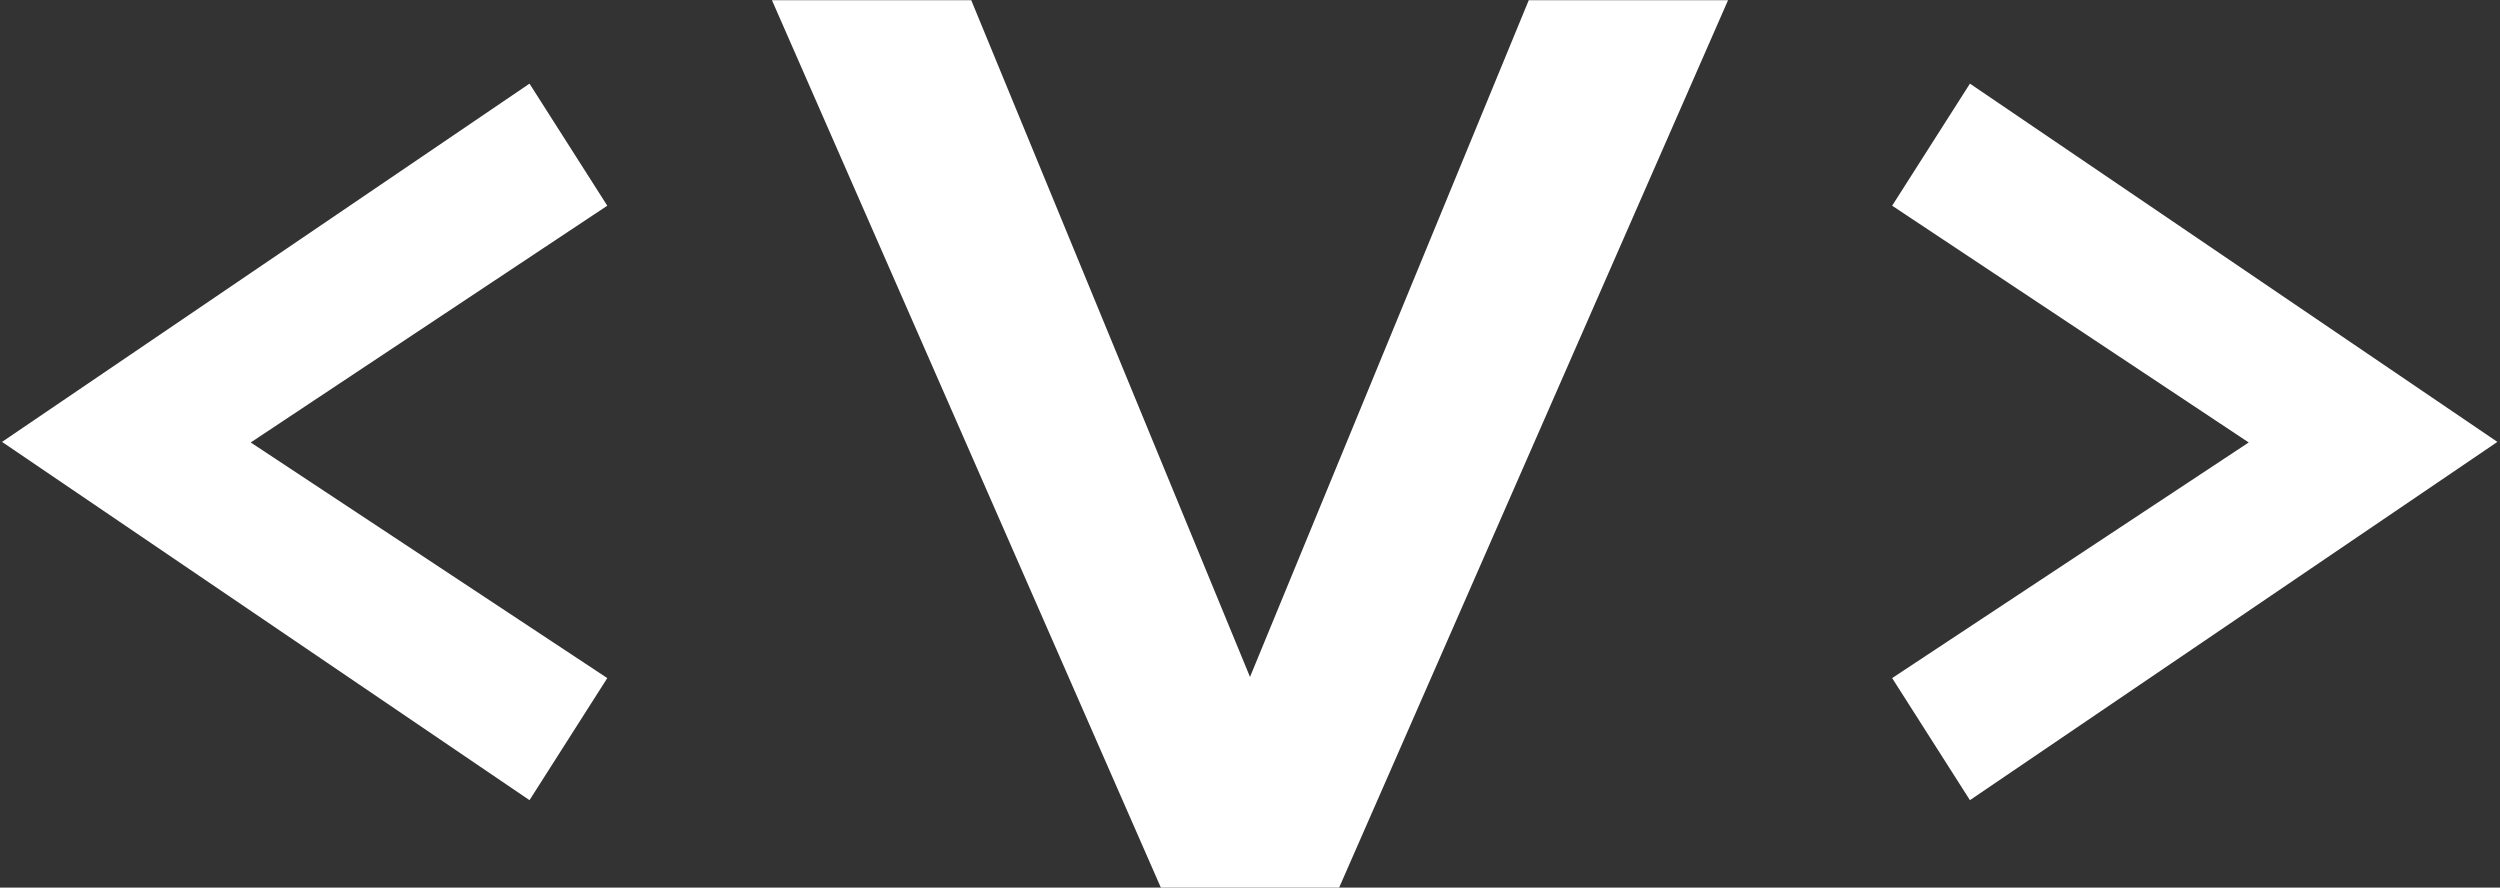 <svg width="645" height="229" viewBox="0 0 645 229" fill="none" xmlns="http://www.w3.org/2000/svg">
<rect x="0" y="0" width="645" height="229" fill="#333333" stroke="none"/>
<path d="M156.68 174.947L136.611 206.441L0.527 114.01L136.611 21.578L156.68 53.072L64.688 114.156L156.68 174.947ZM199.16 0.045H250.576L322.5 174.654L394.424 0.045H445.84L345.498 229H299.502L199.16 0.045ZM488.174 174.947L580.166 114.156L488.174 53.072L508.242 21.578L644.326 114.01L508.242 206.441L488.174 174.947Z" fill="white"/>
</svg>
